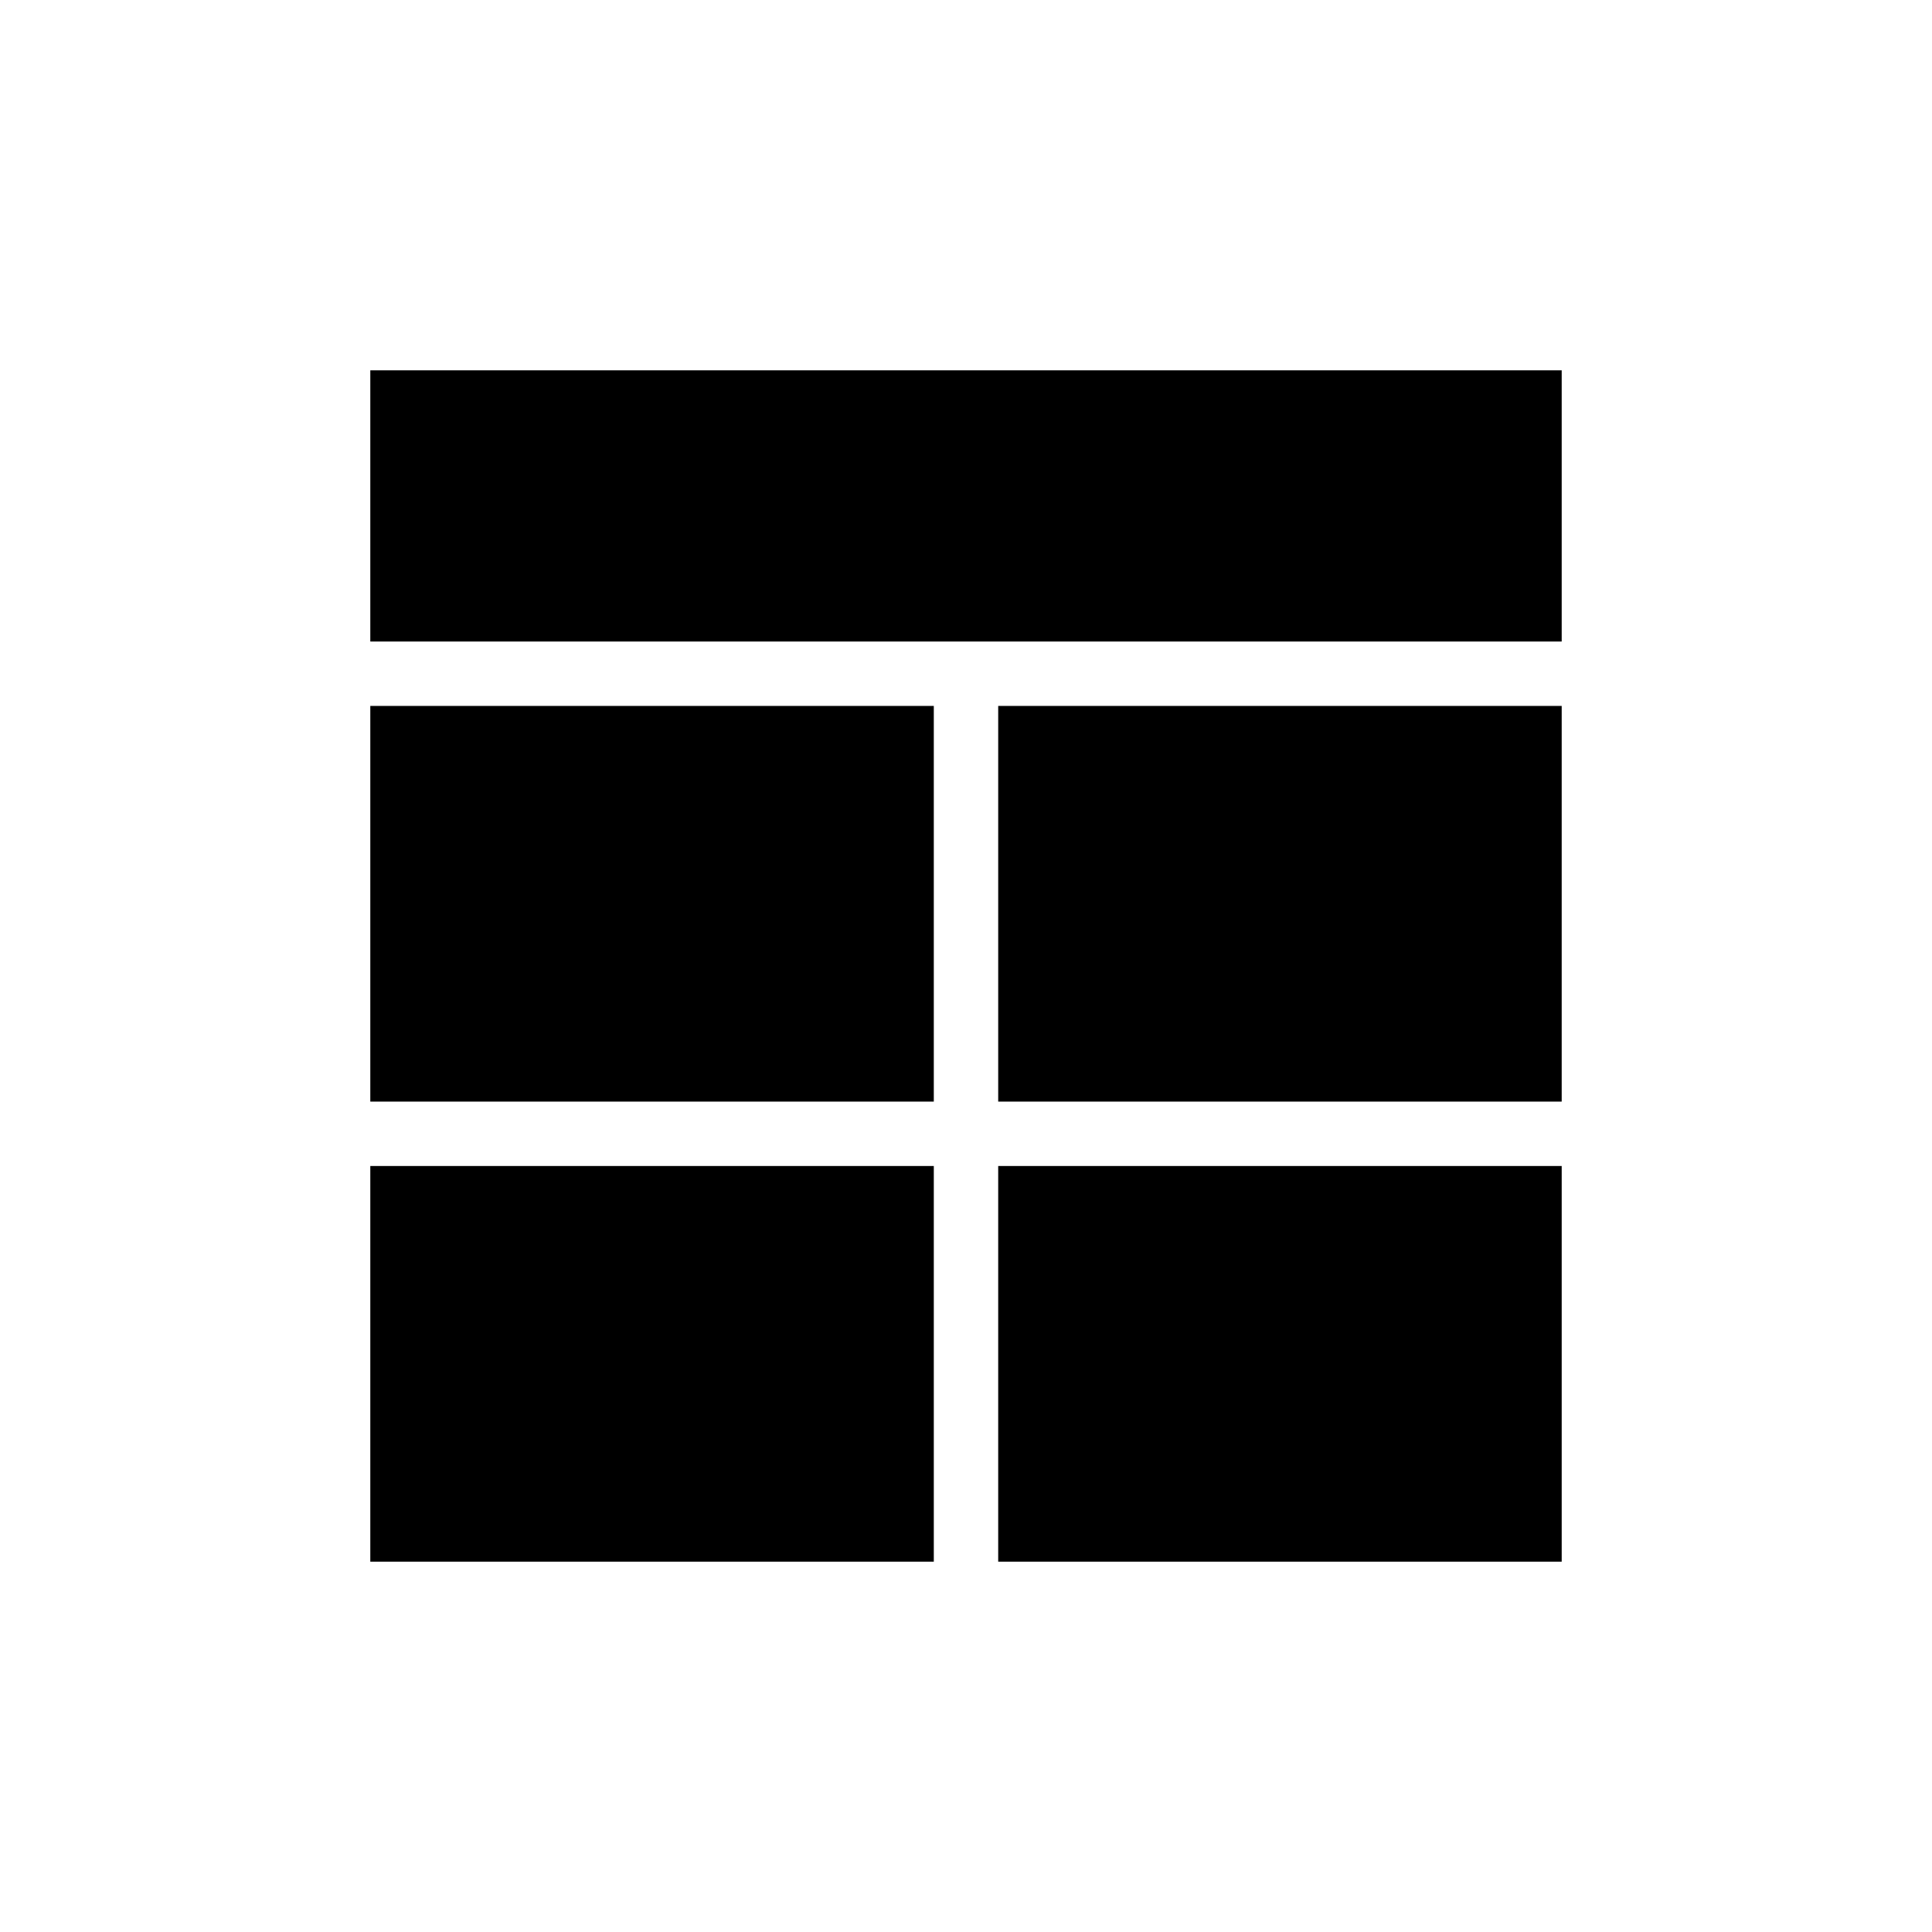 <svg xmlns="http://www.w3.org/2000/svg" height="20" viewBox="0 -960 960 960" width="20"><path d="M464-380.62H184V-184h280v-196.62Zm32 0V-184h280v-196.62H496Zm-32-32v-196.61H184v196.61h280Zm32 0h280v-196.61H496v196.61ZM184-641.23h592V-776H184v134.77Z"/></svg>